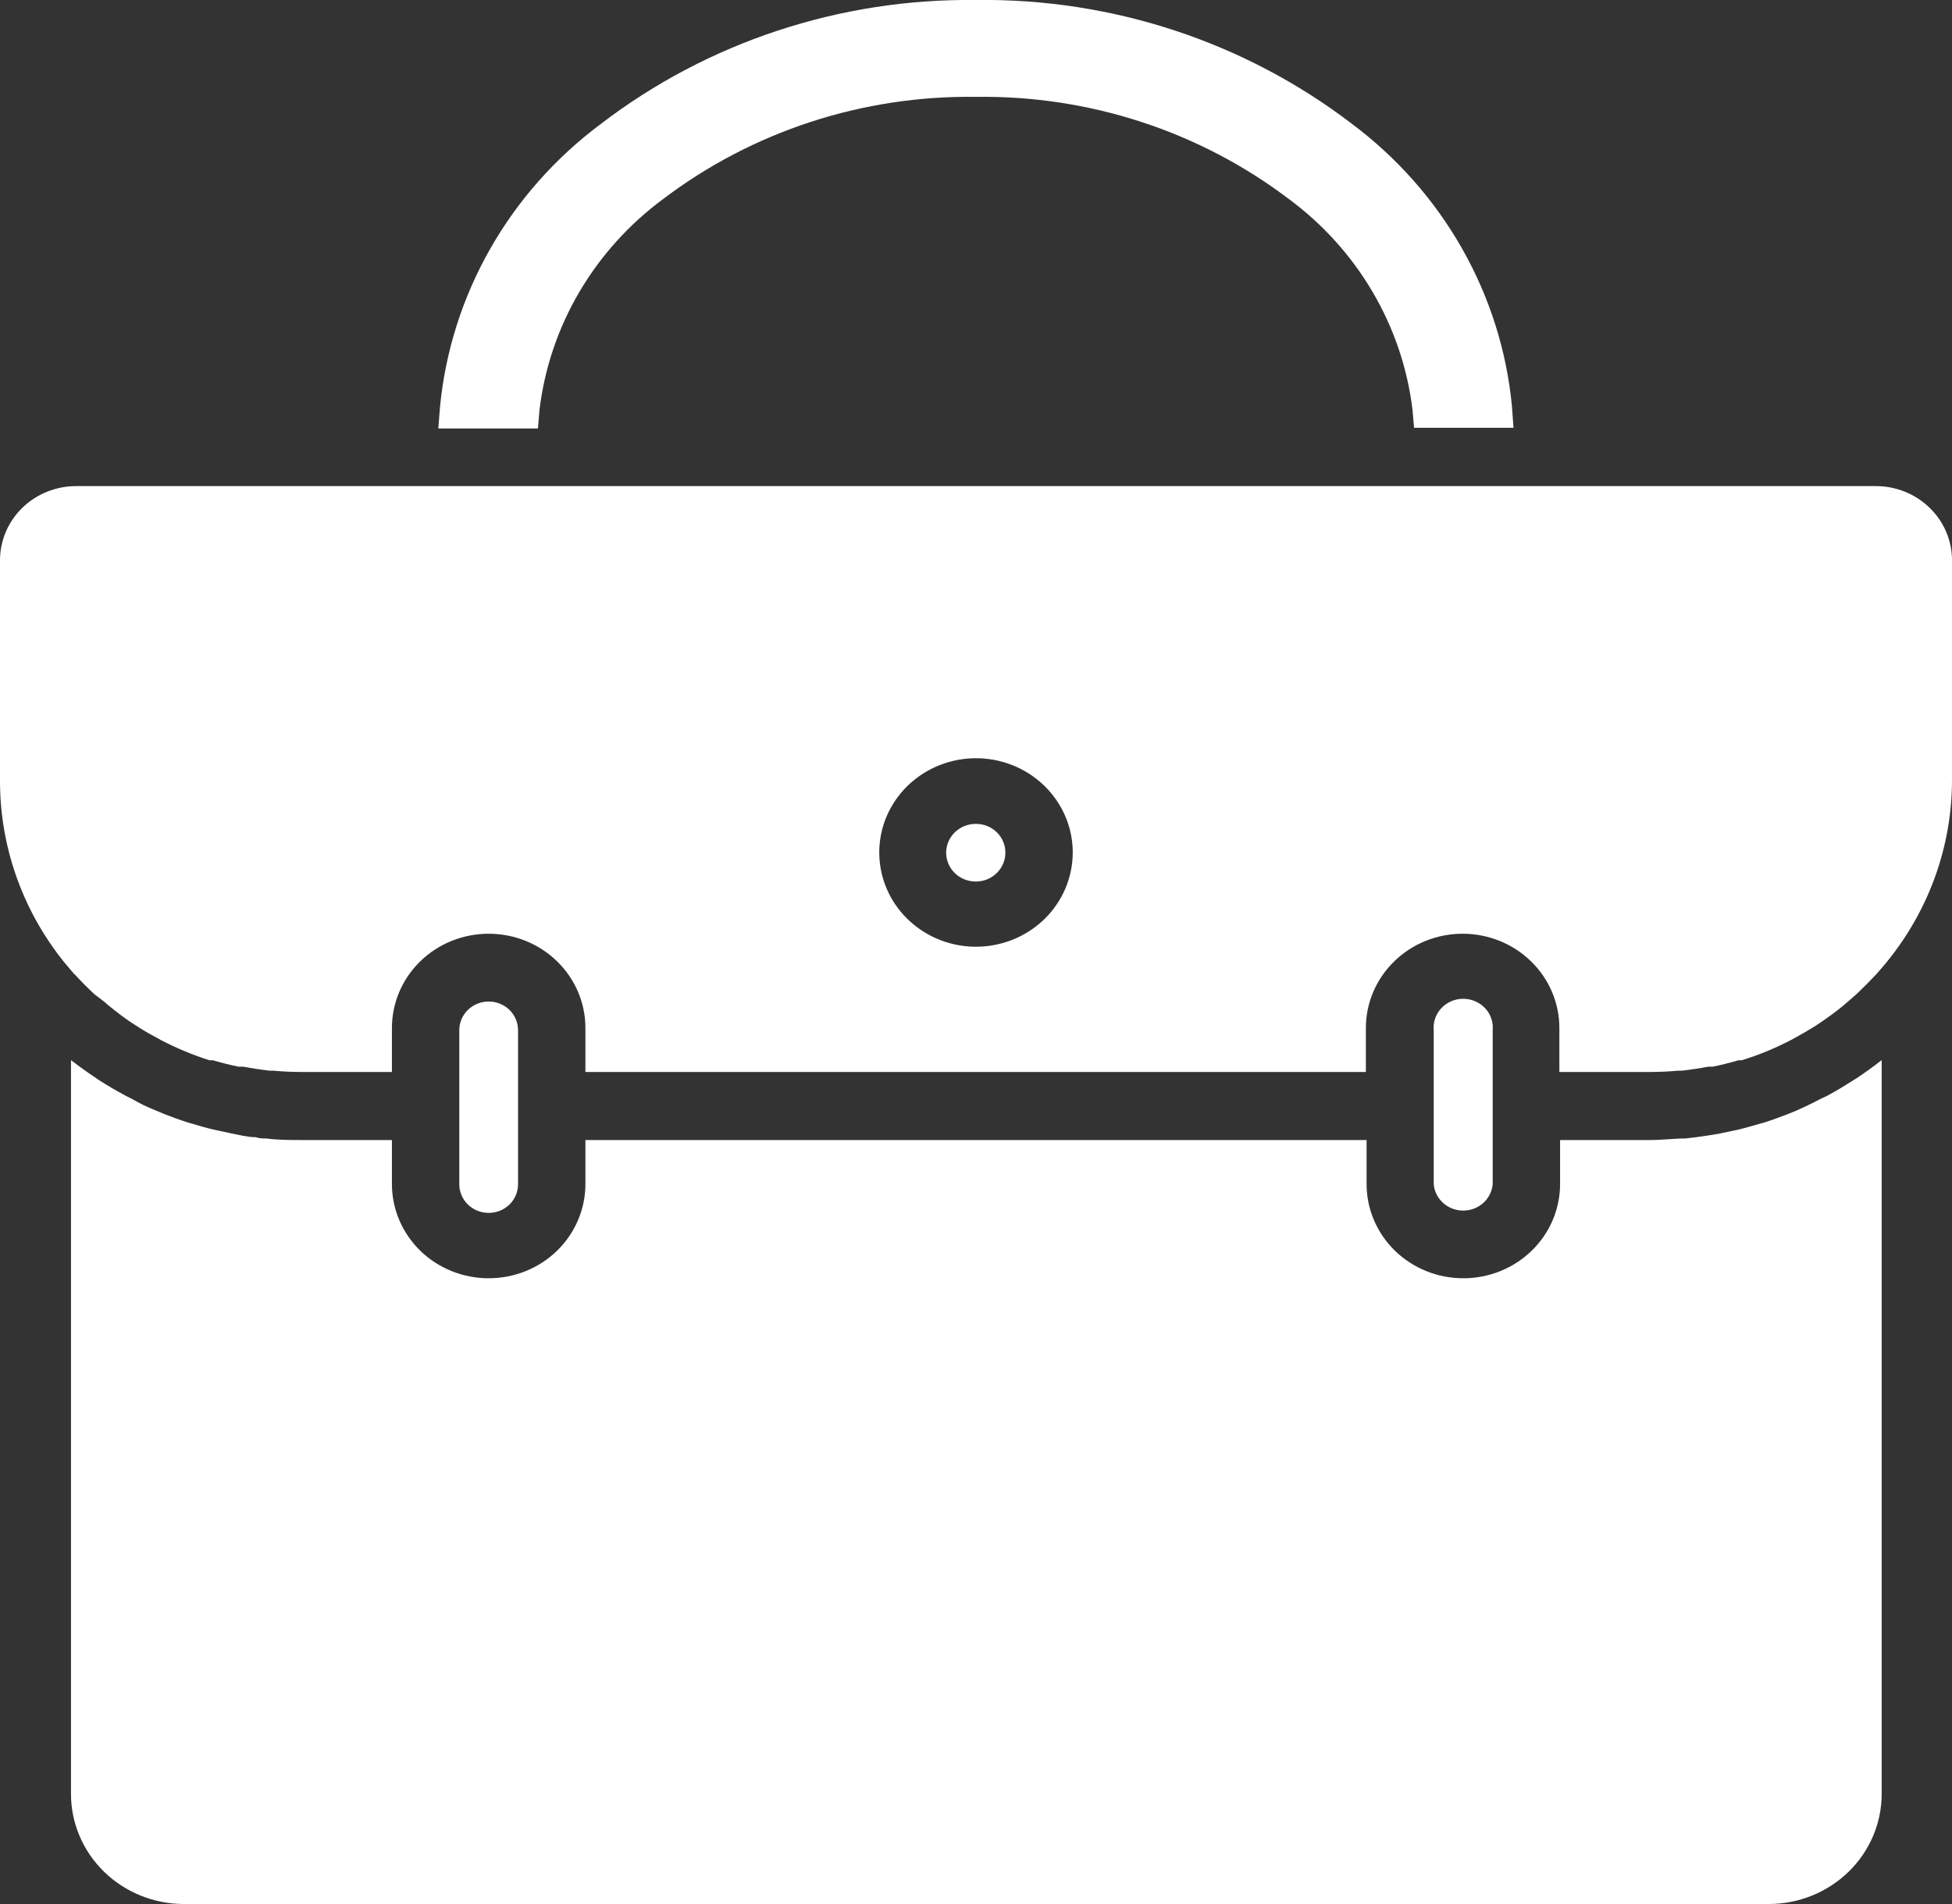 <svg width="41" height="40" viewBox="0 0 41 40" fill="none" xmlns="http://www.w3.org/2000/svg">
<rect x="0" y="0" width="41" height="40" fill="#333333" stroke="none"/>
<path fill-rule="evenodd" clip-rule="evenodd" d="M21.117 17.909C21.118 18.029 21.082 18.147 21.014 18.247C20.946 18.348 20.849 18.426 20.735 18.473C20.622 18.519 20.496 18.531 20.375 18.508C20.254 18.485 20.143 18.427 20.055 18.342C19.968 18.257 19.909 18.149 19.885 18.031C19.861 17.913 19.874 17.791 19.922 17.68C19.969 17.569 20.05 17.474 20.153 17.408C20.256 17.342 20.377 17.307 20.5 17.308C20.664 17.308 20.821 17.371 20.936 17.484C21.052 17.597 21.117 17.75 21.117 17.909ZM41 11.762V16.387C41 17.759 40.528 19.091 39.661 20.171C39.59 20.263 39.514 20.346 39.438 20.434L39.41 20.467C39.277 20.609 39.139 20.747 38.996 20.883L38.821 21.036C38.75 21.101 38.674 21.161 38.598 21.221C38.522 21.281 38.384 21.383 38.28 21.452L38.137 21.549C37.998 21.636 37.855 21.719 37.71 21.799L37.615 21.85C37.284 22.023 36.938 22.165 36.58 22.275H36.514C36.338 22.326 36.157 22.372 35.977 22.409H35.882C35.702 22.443 35.517 22.471 35.327 22.493H35.251C35.051 22.511 34.852 22.52 34.653 22.52H32.753V21.595C32.753 21.07 32.539 20.567 32.158 20.196C31.777 19.824 31.26 19.616 30.721 19.616C30.183 19.616 29.666 19.824 29.285 20.196C28.904 20.567 28.689 21.07 28.689 21.595V22.52H12.296V21.595C12.296 21.07 12.082 20.567 11.701 20.196C11.32 19.824 10.803 19.616 10.264 19.616C9.725 19.616 9.208 19.824 8.827 20.196C8.446 20.567 8.232 21.07 8.232 21.595V22.52H6.333C6.131 22.52 5.931 22.511 5.735 22.493H5.654C5.469 22.47 5.284 22.442 5.104 22.409H5.009C4.828 22.372 4.648 22.326 4.472 22.275H4.401C4.048 22.163 3.707 22.021 3.38 21.85L3.29 21.799C3.143 21.723 3.001 21.64 2.863 21.549L2.72 21.457C2.611 21.383 2.507 21.304 2.402 21.221C2.298 21.137 2.25 21.101 2.179 21.036L1.984 20.888C1.842 20.754 1.704 20.619 1.571 20.471C1.567 20.468 1.562 20.465 1.557 20.462L1.339 20.203C0.467 19.115 -0.004 17.773 -3.16545e-05 16.392V11.767C0.001 11.354 0.17 10.959 0.47 10.667C0.77 10.376 1.176 10.212 1.6 10.212H39.4C39.823 10.212 40.228 10.375 40.528 10.666C40.828 10.956 40.998 11.35 41 11.762ZM22.532 17.909C22.532 17.517 22.413 17.135 22.189 16.809C21.966 16.484 21.649 16.23 21.278 16.08C20.906 15.93 20.498 15.891 20.104 15.967C19.709 16.044 19.347 16.232 19.063 16.509C18.779 16.786 18.585 17.139 18.507 17.523C18.429 17.907 18.469 18.305 18.623 18.667C18.776 19.028 19.037 19.337 19.371 19.555C19.705 19.773 20.098 19.889 20.5 19.889C20.767 19.889 21.031 19.837 21.278 19.738C21.524 19.638 21.748 19.493 21.937 19.309C22.125 19.125 22.275 18.907 22.377 18.667C22.479 18.426 22.532 18.169 22.532 17.909ZM31.353 24.879V21.642C31.36 21.558 31.35 21.474 31.322 21.394C31.295 21.314 31.25 21.241 31.192 21.179C31.134 21.117 31.063 21.068 30.984 21.034C30.905 21 30.82 20.983 30.733 20.983C30.647 20.983 30.562 21 30.483 21.034C30.404 21.068 30.333 21.117 30.275 21.179C30.216 21.241 30.172 21.314 30.144 21.394C30.117 21.474 30.106 21.558 30.114 21.642V24.879C30.127 25.03 30.198 25.171 30.313 25.273C30.428 25.376 30.578 25.432 30.733 25.432C30.889 25.432 31.039 25.376 31.154 25.273C31.268 25.171 31.339 25.03 31.353 24.879ZM10.881 24.879V21.642C10.881 21.482 10.816 21.329 10.701 21.216C10.585 21.104 10.428 21.04 10.264 21.04C10.101 21.04 9.944 21.104 9.828 21.216C9.712 21.329 9.647 21.482 9.647 21.642V24.879C9.647 25.039 9.712 25.192 9.828 25.305C9.944 25.417 10.101 25.481 10.264 25.481C10.428 25.481 10.585 25.417 10.701 25.305C10.816 25.192 10.881 25.039 10.881 24.879ZM39.523 22.271C39.353 22.405 39.172 22.534 38.992 22.655L38.93 22.692C38.75 22.807 38.569 22.918 38.379 23.02L38.223 23.094C38.066 23.177 37.9 23.256 37.748 23.325L37.553 23.404C37.397 23.464 37.24 23.524 37.078 23.575L36.851 23.64C36.694 23.686 36.537 23.728 36.376 23.76L36.134 23.811C35.968 23.843 35.797 23.866 35.63 23.89L35.403 23.917C35.16 23.917 34.928 23.95 34.667 23.95H32.768V24.875C32.768 25.4 32.554 25.903 32.172 26.275C31.791 26.646 31.275 26.854 30.736 26.854C30.197 26.854 29.68 26.646 29.299 26.275C28.918 25.903 28.704 25.4 28.704 24.875V23.95H12.296V24.875C12.296 25.4 12.082 25.903 11.701 26.275C11.32 26.646 10.803 26.854 10.264 26.854C9.725 26.854 9.208 26.646 8.827 26.275C8.446 25.903 8.232 25.4 8.232 24.875V23.95H6.333C6.082 23.95 5.835 23.95 5.593 23.917C5.517 23.917 5.445 23.917 5.369 23.89C5.199 23.89 5.028 23.843 4.861 23.811L4.624 23.76C4.463 23.728 4.301 23.686 4.149 23.64L3.926 23.575C3.765 23.524 3.603 23.464 3.451 23.404L3.262 23.325C3.091 23.256 2.924 23.177 2.787 23.094L2.64 23.02C2.445 22.914 2.25 22.803 2.065 22.682L2.027 22.655C1.842 22.534 1.666 22.405 1.491 22.271V37.687C1.491 38.3 1.741 38.889 2.186 39.322C2.631 39.756 3.235 40 3.864 40H37.15C37.779 40 38.383 39.756 38.828 39.322C39.273 38.889 39.523 38.3 39.523 37.687V22.271ZM11.332 8.607C11.437 7.737 11.721 6.897 12.167 6.136C12.614 5.375 13.213 4.71 13.929 4.181C15.805 2.758 18.123 2.001 20.5 2.035C22.877 2.001 25.195 2.758 27.071 4.181C27.787 4.71 28.386 5.375 28.832 6.136C29.279 6.897 29.563 7.737 29.668 8.607L29.701 8.987H31.79L31.756 8.524C31.644 7.363 31.287 6.237 30.706 5.216C30.127 4.196 29.336 3.303 28.386 2.594C26.138 0.878 23.355 -0.038 20.5 -0C17.643 -0.034 14.86 0.886 12.614 2.608C11.664 3.318 10.874 4.21 10.294 5.231C9.714 6.251 9.356 7.377 9.243 8.538L9.206 9.001H11.299L11.332 8.607Z" fill="white"/>
</svg>
